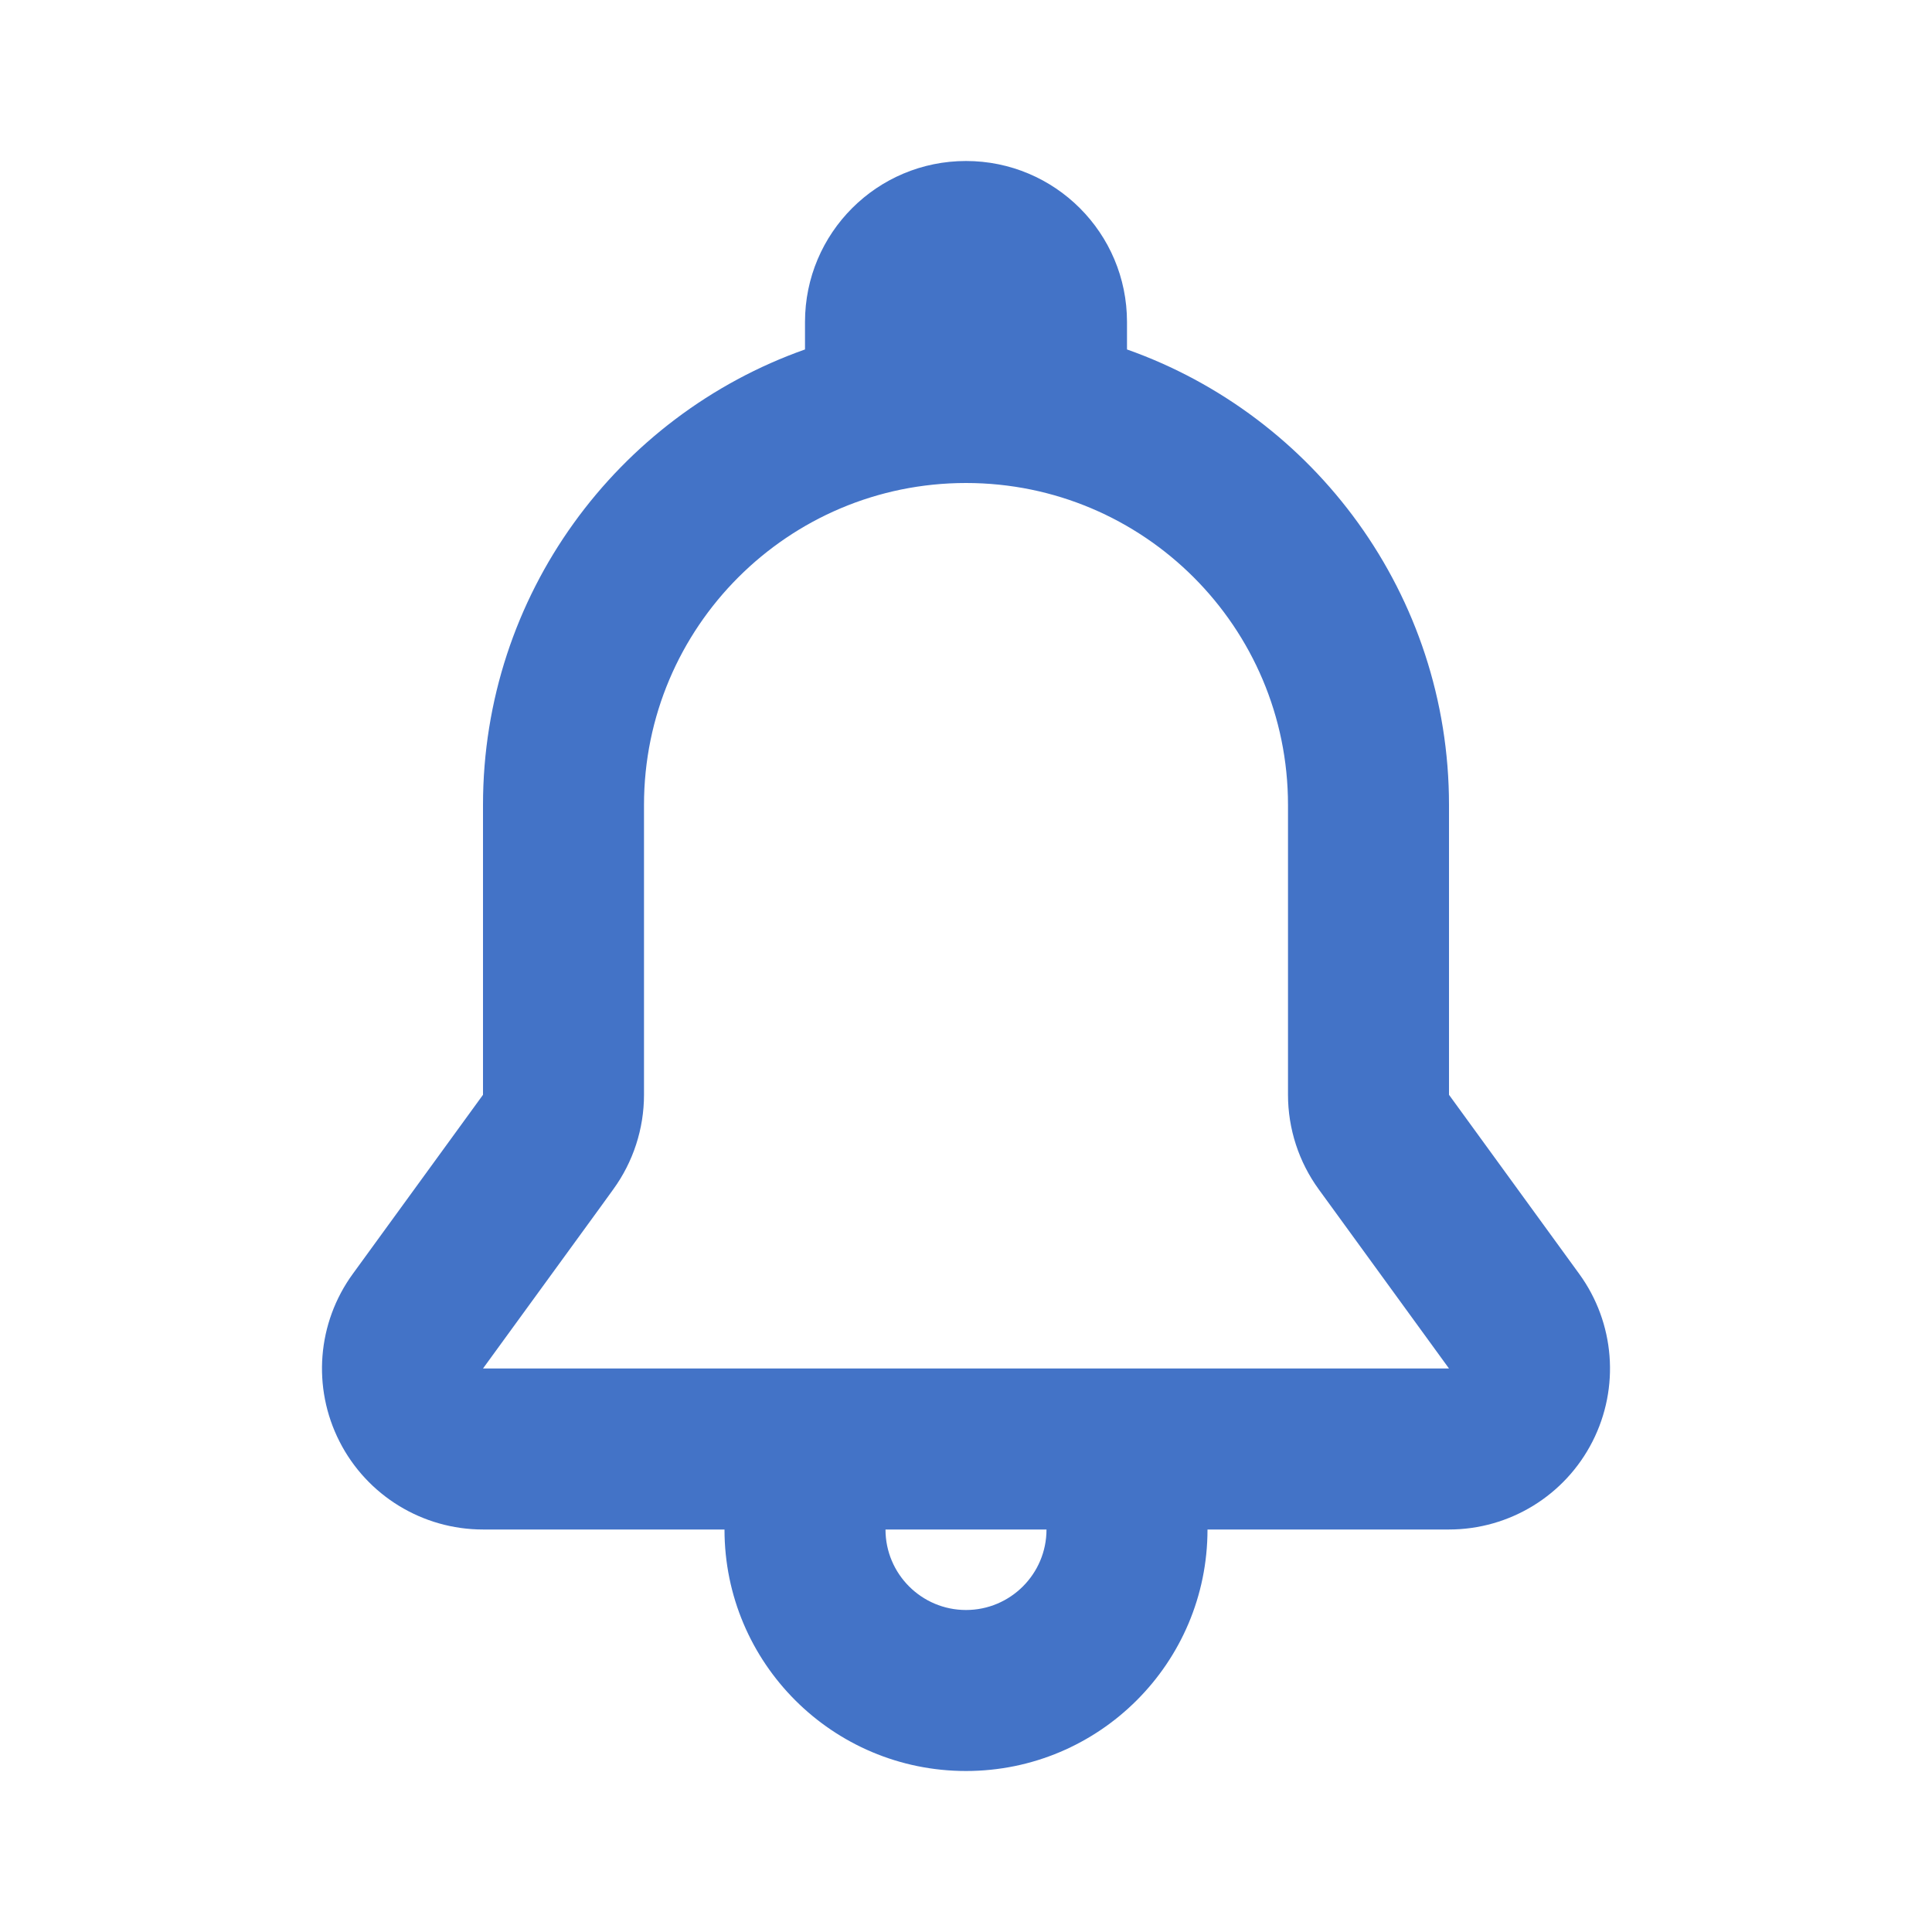 <svg width="24" height="24" viewBox="0 0 24 24" fill="none" xmlns="http://www.w3.org/2000/svg">
<path fill-rule="evenodd" clip-rule="evenodd" d="M12 2C10.895 2 10 2.895 10 4V4.341C7.67 5.165 6 7.388 6 10V11.5V13.6L4.383 15.824C3.94 16.432 3.876 17.237 4.218 17.908C4.559 18.578 5.248 19 6 19H9C9 20.657 10.343 22 12 22C13.657 22 15 20.657 15 19H18C18.752 19 19.441 18.578 19.782 17.908C20.124 17.237 20.06 16.432 19.617 15.824L18 13.6V11.5V10C18 7.388 16.33 5.165 14 4.341V4C14 2.895 13.105 2 12 2ZM13.001 17H13H11H8.473H6L7.455 15L7.617 14.776C7.866 14.434 8 14.022 8 13.6V11.5V10C8 7.791 9.791 6 12 6C14.209 6 16 7.791 16 10V11.5V13.6C16 14.022 16.134 14.434 16.383 14.776L16.546 15L18 17H15.527H13.001ZM12 20C11.448 20 11 19.552 11 19H13C13 19.552 12.552 20 12 20Z" fill="#4373C7"/>
</svg>
